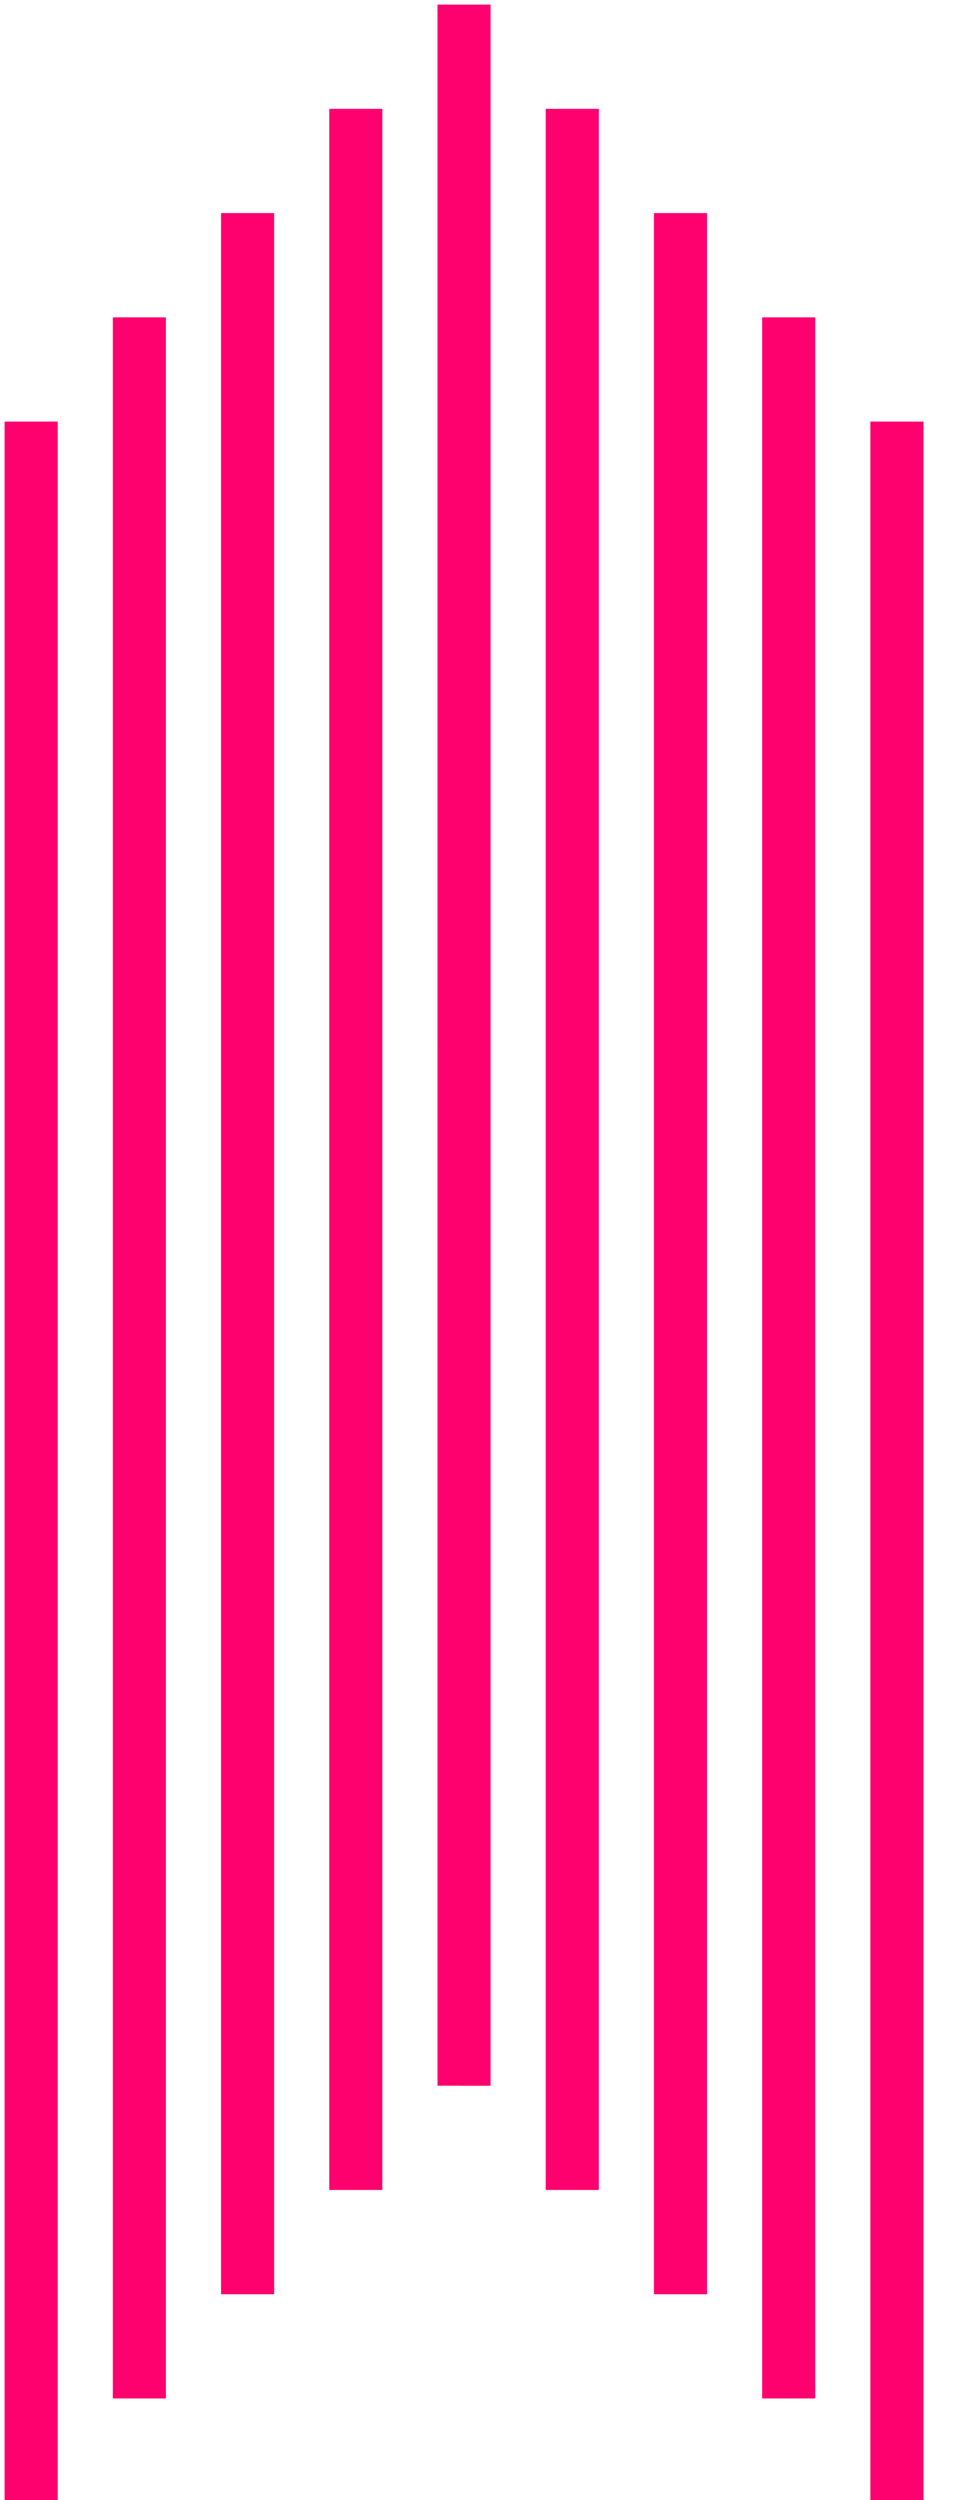 <svg xmlns="http://www.w3.org/2000/svg" xmlns:xlink="http://www.w3.org/1999/xlink" width="106" height="272" viewBox="0 0 106 272">
  <defs>
    <clipPath id="clip-path">
      <rect id="Rectangle_225" data-name="Rectangle 225" width="106" height="272" transform="translate(-4700 1057)" fill="#fff"/>
    </clipPath>
  </defs>
  <g id="pattern" transform="translate(4700 -1057)" clip-path="url(#clip-path)">
    <path id="Union_3" data-name="Union 3" d="M94.223,271.793V45.369H100V271.793ZM0,271.793V45.369H5.777V271.793ZM82.445,260.45V34.027h5.777V260.45Zm-70.667,0V34.027h5.777V260.45Zm58.89-11.342V22.684h5.777V249.108Zm-47.111,0V22.684h5.777V249.108Zm35.333-11.343V11.343h5.777V237.766Zm-23.556,0V11.343H41.11V237.766Zm11.778-11.342V0h5.777V226.424Z" transform="translate(-4699.5 1057.5)" fill="#ff006f" stroke="rgba(0,0,0,0)" stroke-miterlimit="10" stroke-width="1"/>
  </g>
</svg>
